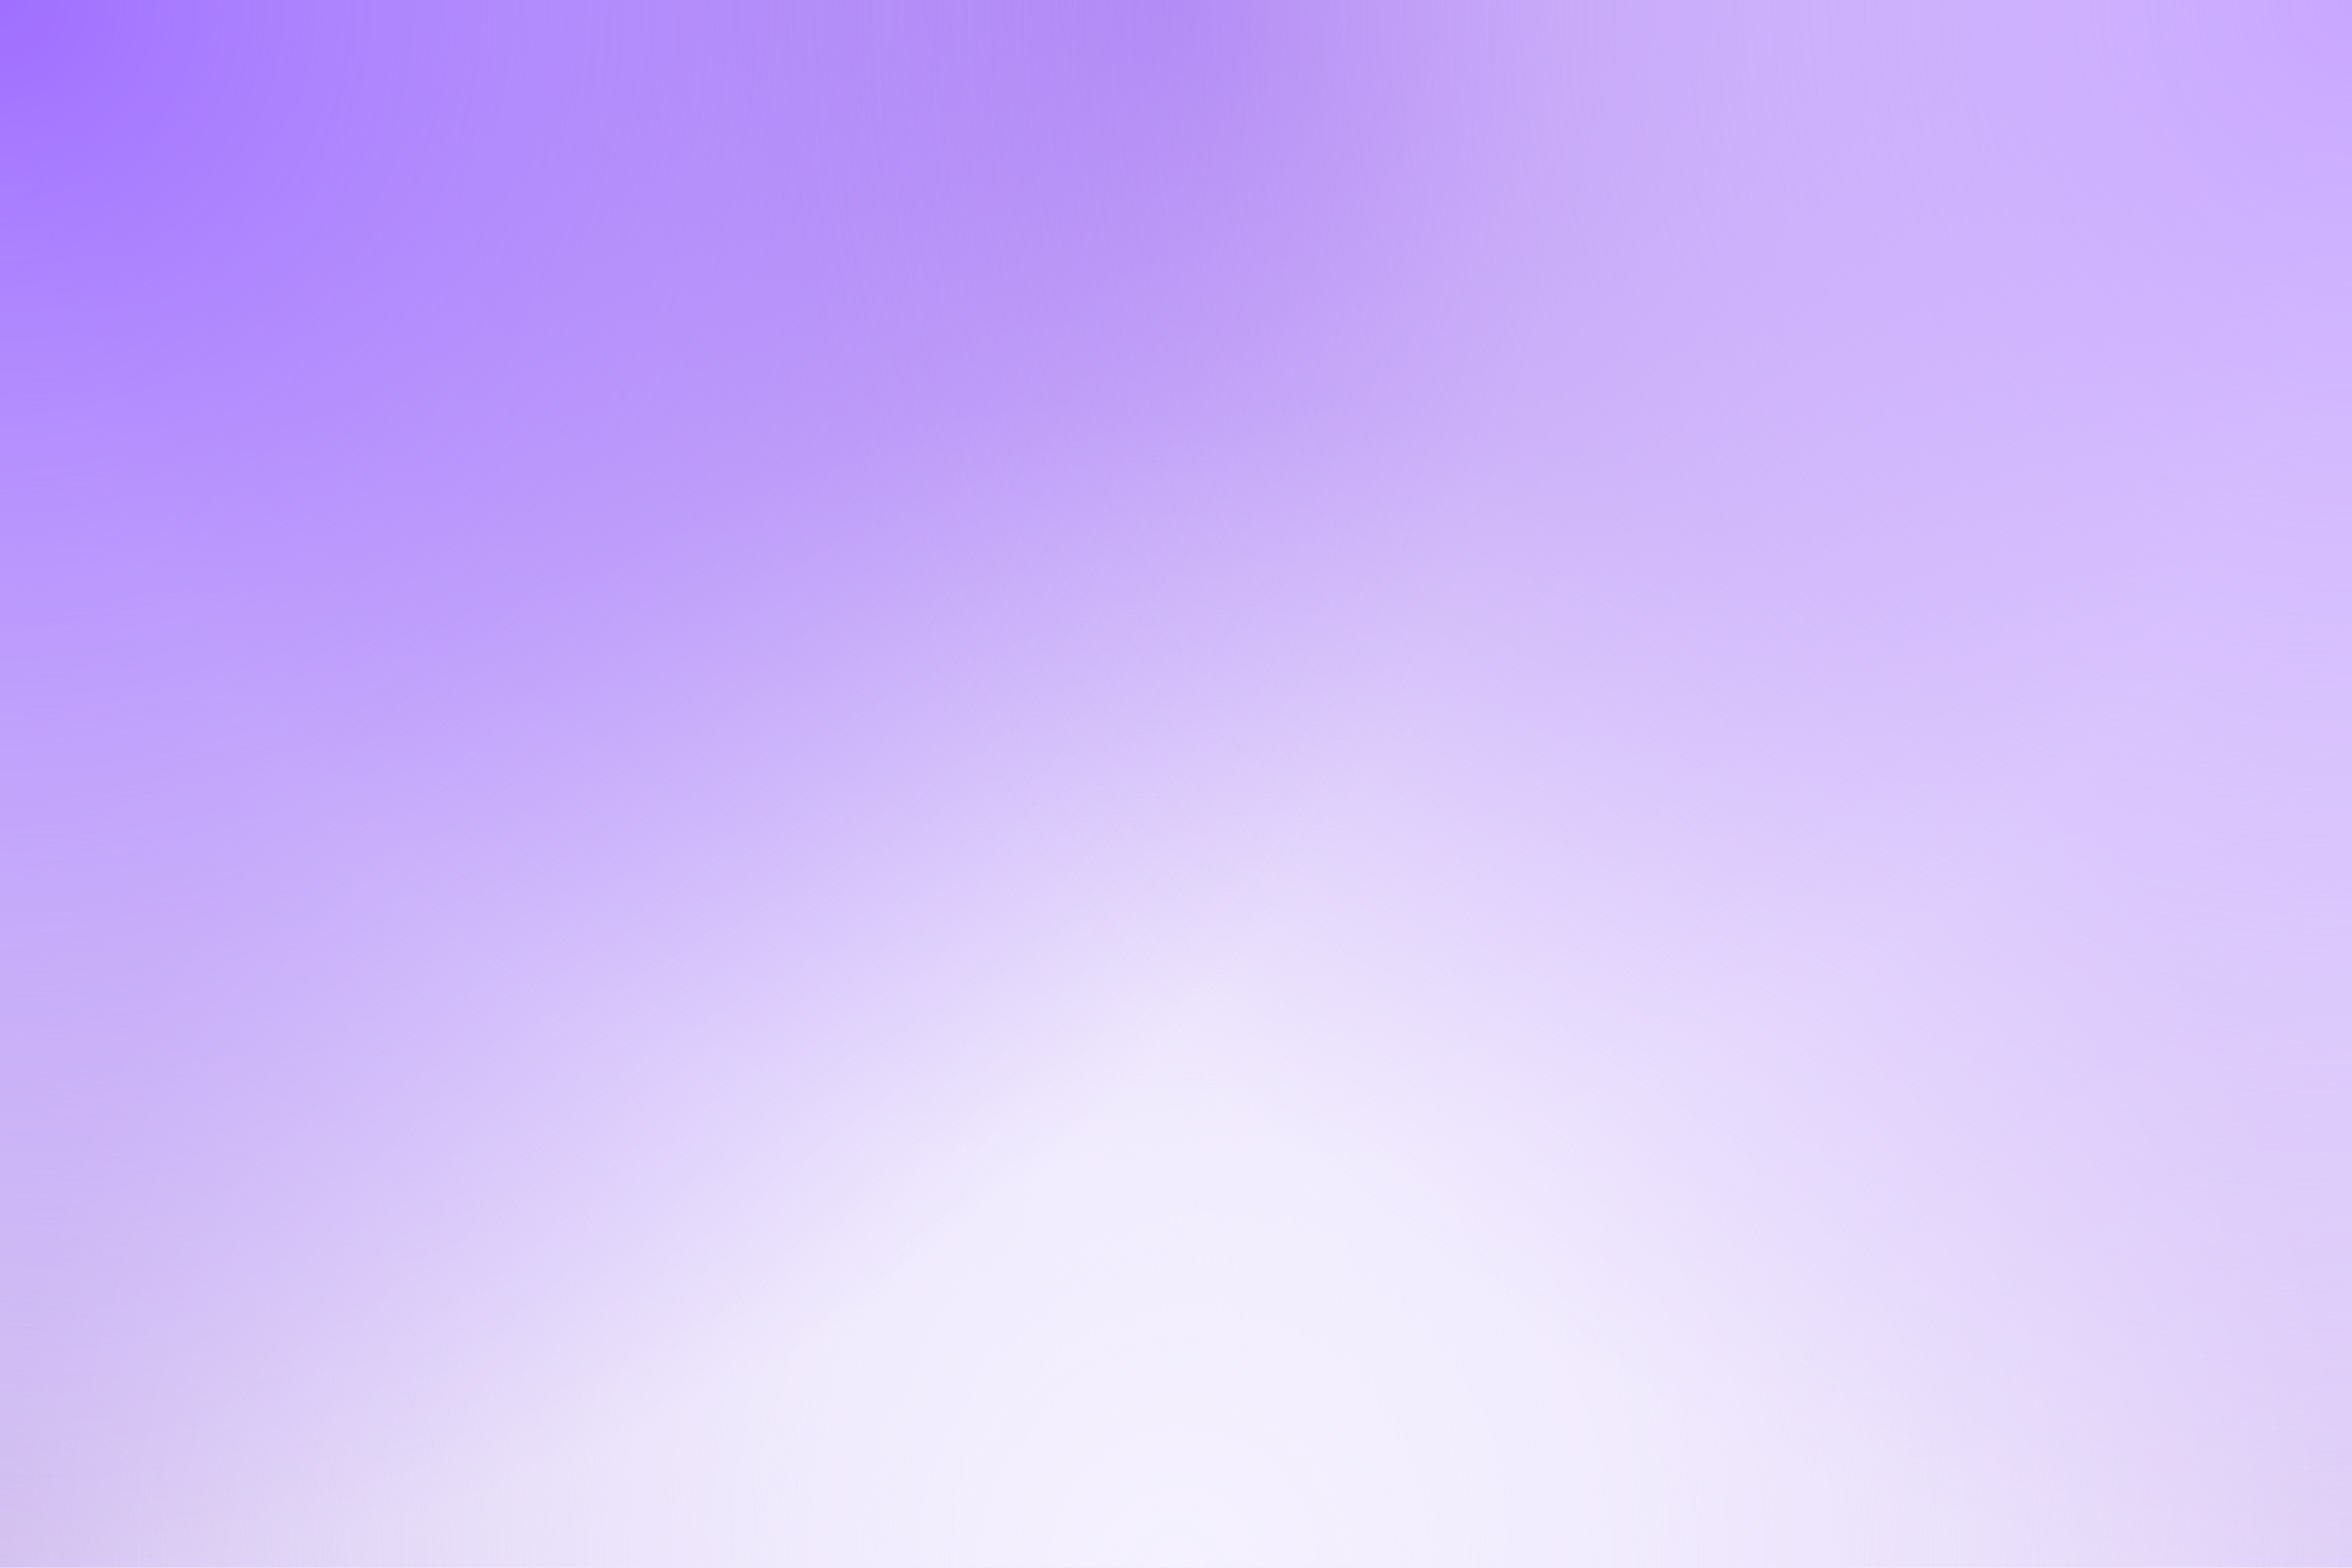 <svg xmlns="http://www.w3.org/2000/svg" width="100%" height="100%" viewBox="0 0 1200 800">
	<rect fill="#f5f2ff" width="1200" height="800" />
	<defs>
		<radialGradient id="a" cx="0" cy="800" r="800" gradientUnits="userSpaceOnUse">
			<stop offset="0" stop-color="#d4c2f0" />
			<stop offset="1" stop-color="#d4c2f0" stop-opacity="0" />
		</radialGradient>
		<radialGradient id="b" cx="1200" cy="800" r="800" gradientUnits="userSpaceOnUse">
			<stop offset="0" stop-color="#e0d0f7" />
			<stop offset="1" stop-color="#e0d0f7" stop-opacity="0" />
		</radialGradient>
		<radialGradient id="c" cx="600" cy="0" r="600" gradientUnits="userSpaceOnUse">
			<stop offset="0" stop-color="#b18aed" />
			<stop offset="1" stop-color="#b18aed" stop-opacity="0" />
		</radialGradient>
		<radialGradient id="d" cx="600" cy="800" r="600" gradientUnits="userSpaceOnUse">
			<stop offset="0" stop-color="#f5f2ff" />
			<stop offset="1" stop-color="#f5f2ff" stop-opacity="0" />
		</radialGradient>
		<radialGradient id="e" cx="0" cy="0" r="800" gradientUnits="userSpaceOnUse">
			<stop offset="0" stop-color="#9f6eff" />
			<stop offset="1" stop-color="#9f6eff" stop-opacity="0" />
		</radialGradient>
		<radialGradient id="f" cx="1200" cy="0" r="800" gradientUnits="userSpaceOnUse">
			<stop offset="0" stop-color="#c8a7ff" />
			<stop offset="1" stop-color="#c8a7ff" stop-opacity="0" />
		</radialGradient>
	</defs>
	<rect fill="url(#a)" width="1200" height="800" />
	<rect fill="url(#b)" width="1200" height="800" />
	<rect fill="url(#c)" width="1200" height="800" />
	<rect fill="url(#d)" width="1200" height="800" />
	<rect fill="url(#e)" width="1200" height="800" />
	<rect fill="url(#f)" width="1200" height="800" />
</svg>